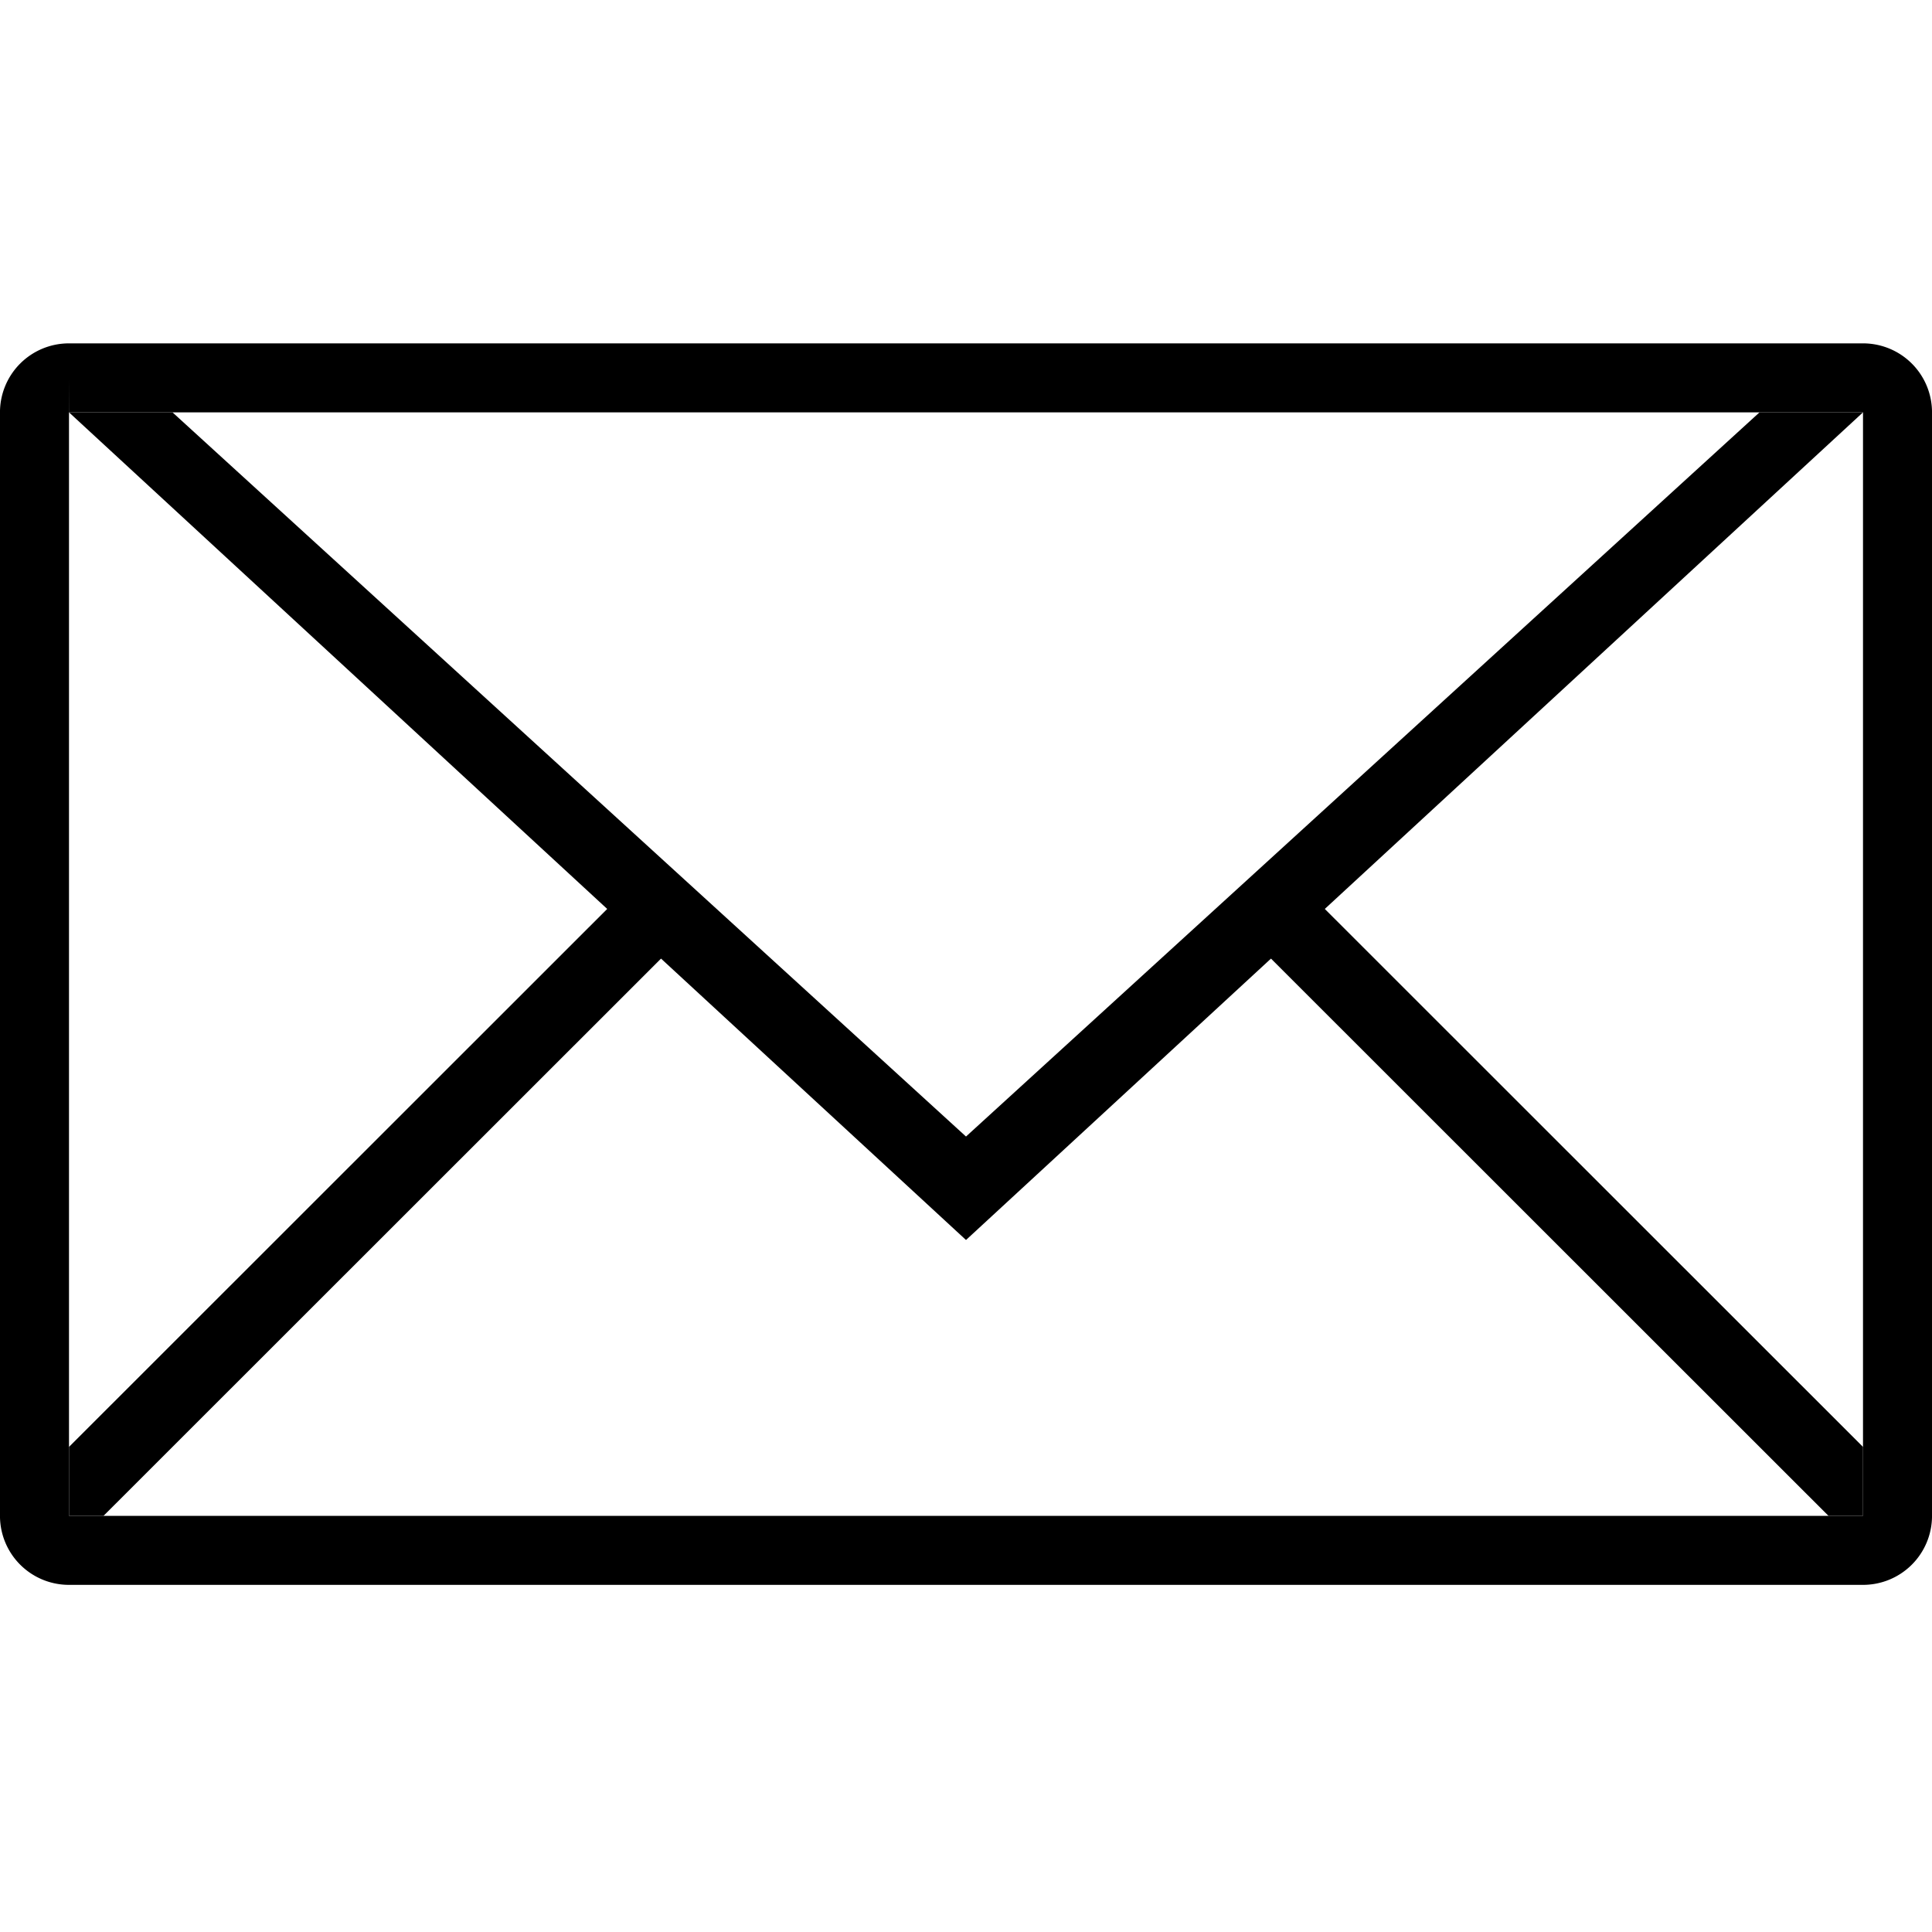 <svg xmlns="http://www.w3.org/2000/svg" viewBox="0 0 512 512"><g fill="none" fill-rule="evenodd"><polygon fill="#000000" points="164.572 237.222 178.287 250.931 27.429 401.722 18.287 401.722 18.287 383.444"/><polygon fill="#000000" points="333.715 250.931 347.429 237.222 493.715 383.444 493.715 401.722 484.572 401.722"/><polygon fill="#000000" points="256.001 301.194 466.287 109.278 493.715 109.278 256.001 328.611 18.287 109.278 45.715 109.278"/><path stroke="#000000" stroke-width="18.29" d="M18.29 100.14h475.43a9.13 9.13 0 0 1 9.14 9.14v292.44a9.13 9.13 0 0 1-9.14 9.14H18.29a9.13 9.13 0 0 1-9.15-9.14V109.28a9.13 9.13 0 0 1 9.15-9.14z"/></g></svg>